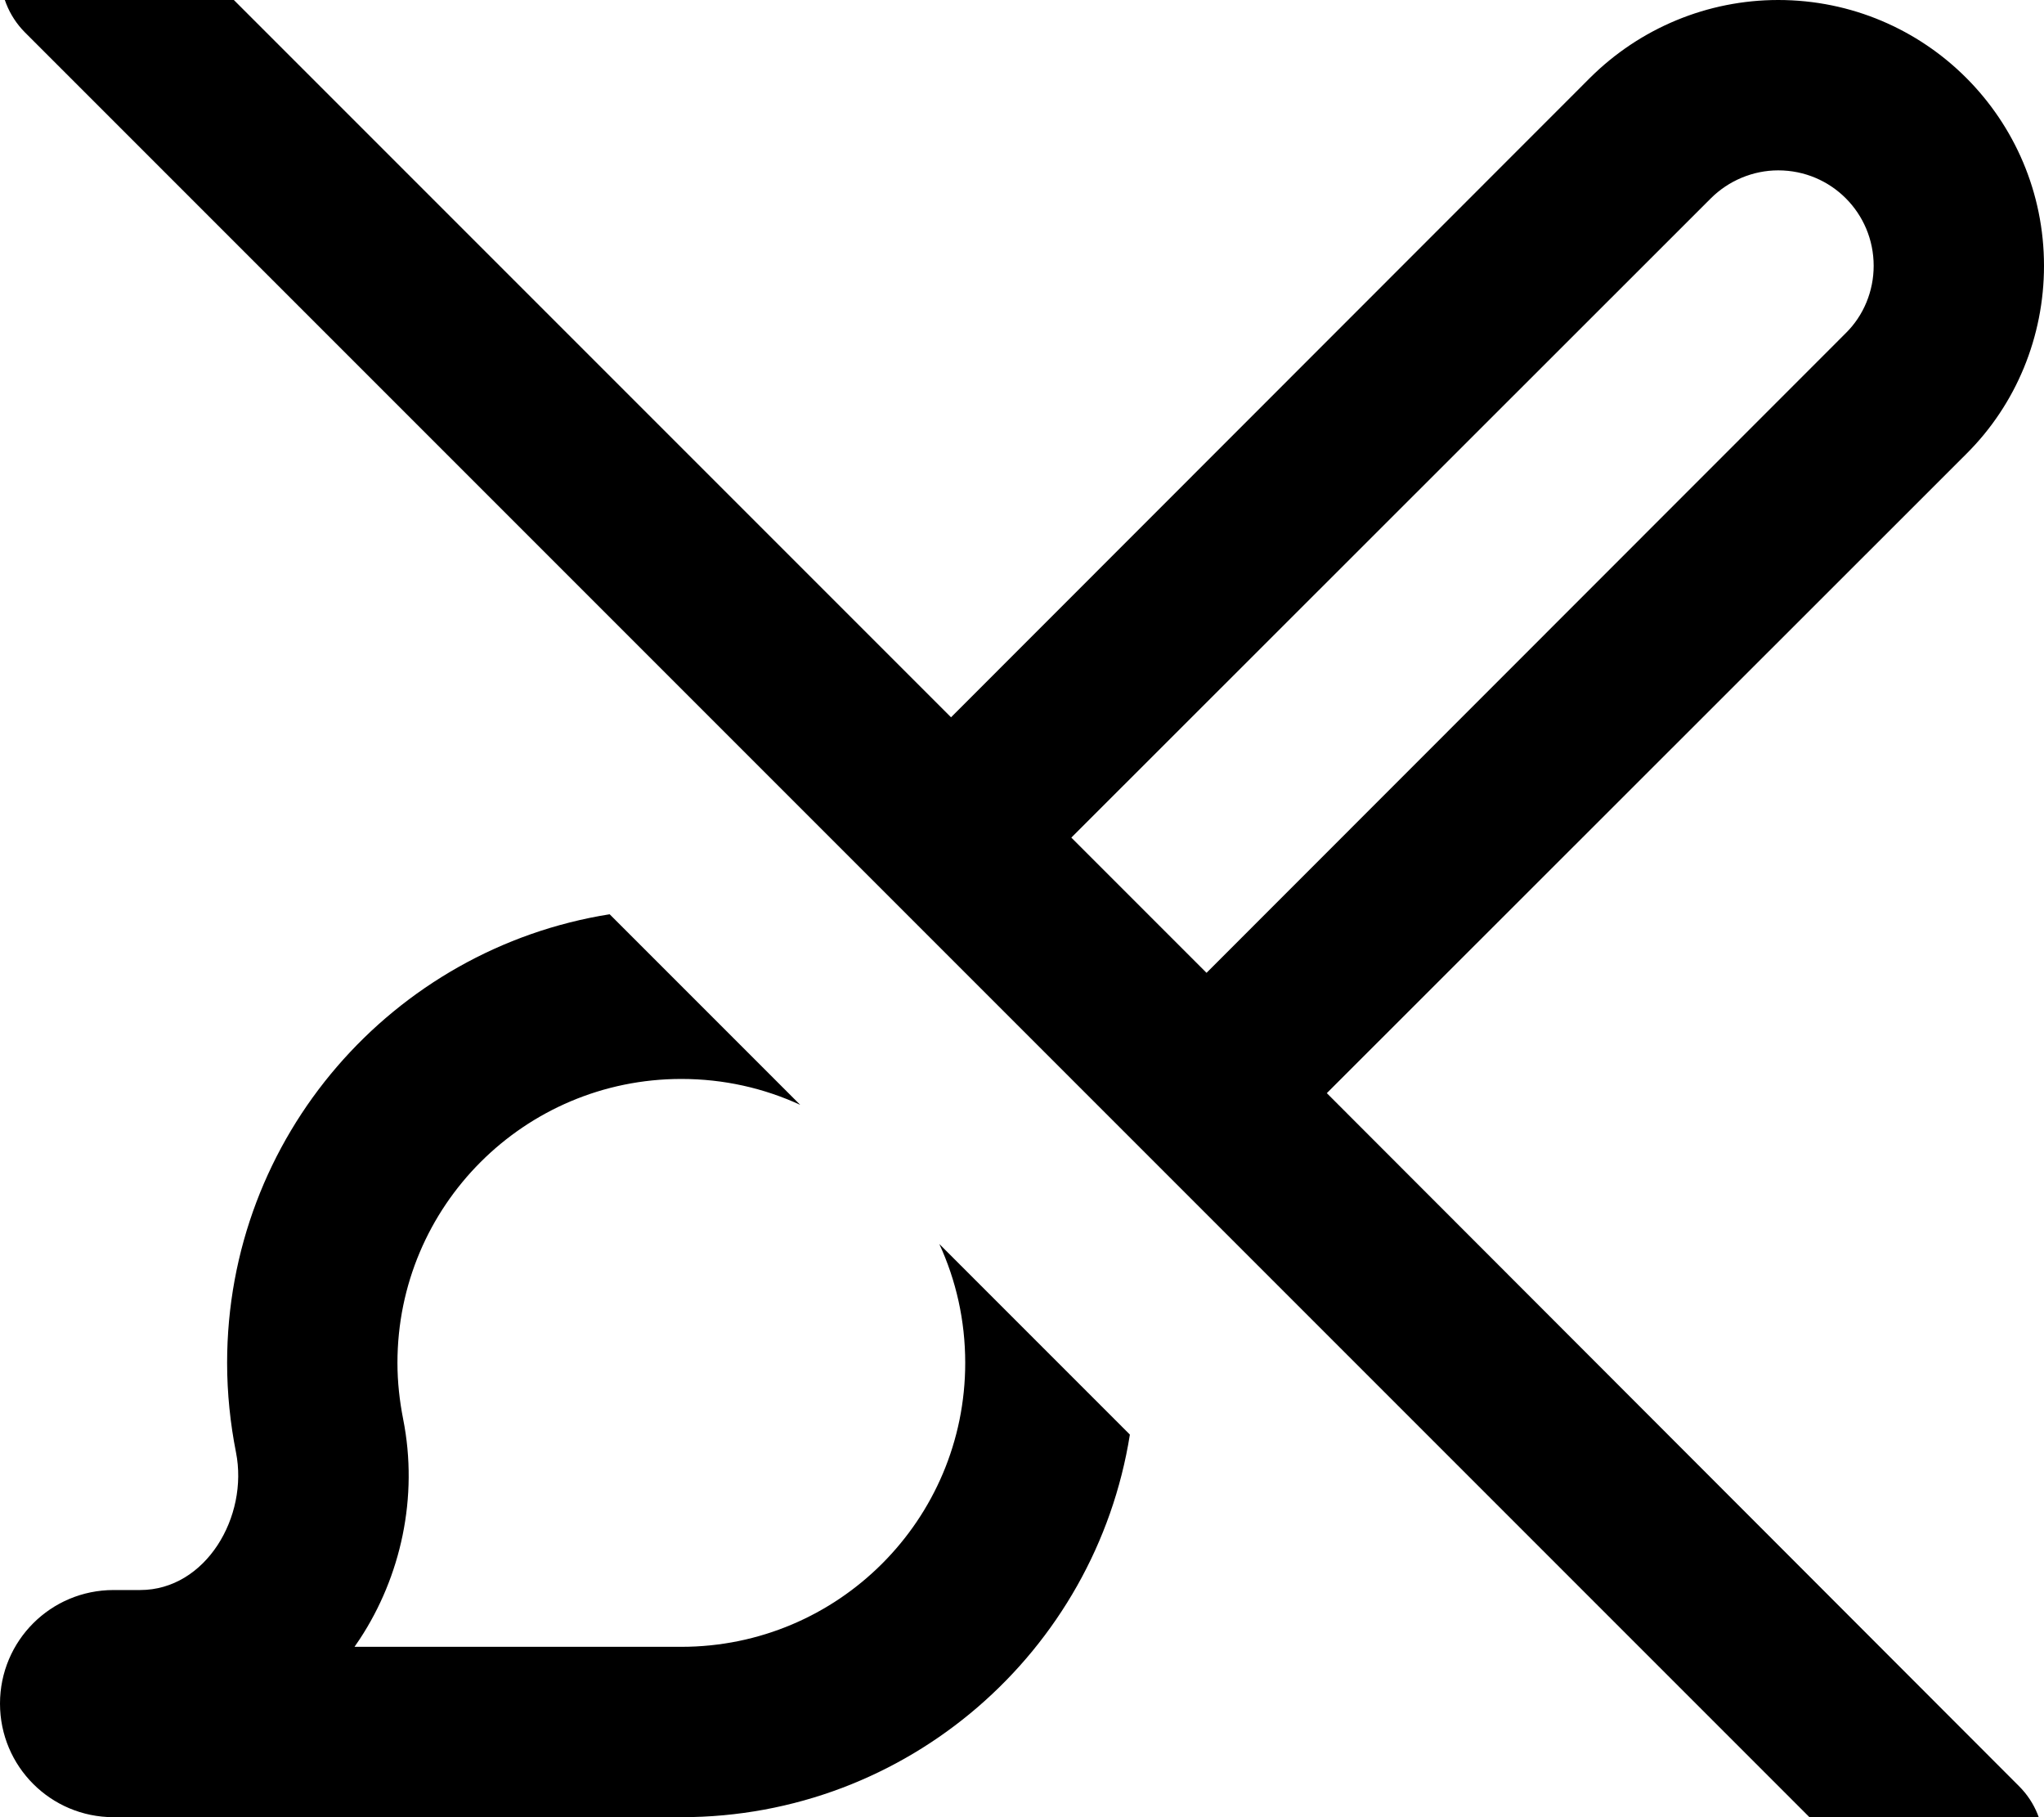 <svg fill="currentColor" xmlns="http://www.w3.org/2000/svg" viewBox="0 0 576 512"><!--! Font Awesome Pro 7.0.1 by @fontawesome - https://fontawesome.com License - https://fontawesome.com/license (Commercial License) Copyright 2025 Fonticons, Inc. --><path fill="currentColor" d="M41-24.9c-9.4-9.4-24.6-9.4-33.9 0S-2.3-.3 7 9.1l528 528c9.4 9.4 24.6 9.4 33.9 0s9.4-24.6 0-33.9L373.9 308 554.1 127.9c14.1-14 21.9-33.1 21.9-53 0-41.4-33.5-74.9-74.9-74.9-19.9 0-38.9 7.9-53 21.9L268 202.1 41-24.9zM301.9 236L482.1 55.9c5-5 11.9-7.9 19-7.9 14.9 0 26.9 12 26.9 26.9 0 7.1-2.8 14-7.9 19L340 274.1 301.9 236zM264.7 350.5c4.7 10.2 7.3 21.5 7.3 33.5 0 44.2-35.8 80-80 80l-92.1 0c.5-.7 1-1.5 1.5-2.2 11.5-17.5 16.6-39.9 12.2-62-1-5.1-1.6-10.4-1.6-15.8 0-44.2 35.8-80 80-80 12 0 23.3 2.6 33.5 7.3l-53.7-53.7c-61.1 9.7-107.8 62.6-107.8 126.4 0 8.6 .9 17.1 2.5 25.2 3.6 18.1-8.5 38.8-27 38.8L32 448c-17.7 0-32 14.3-32 32s14.3 32 32 32l160 0c63.8 0 116.7-46.7 126.4-107.8l-53.7-53.7z"/></svg>